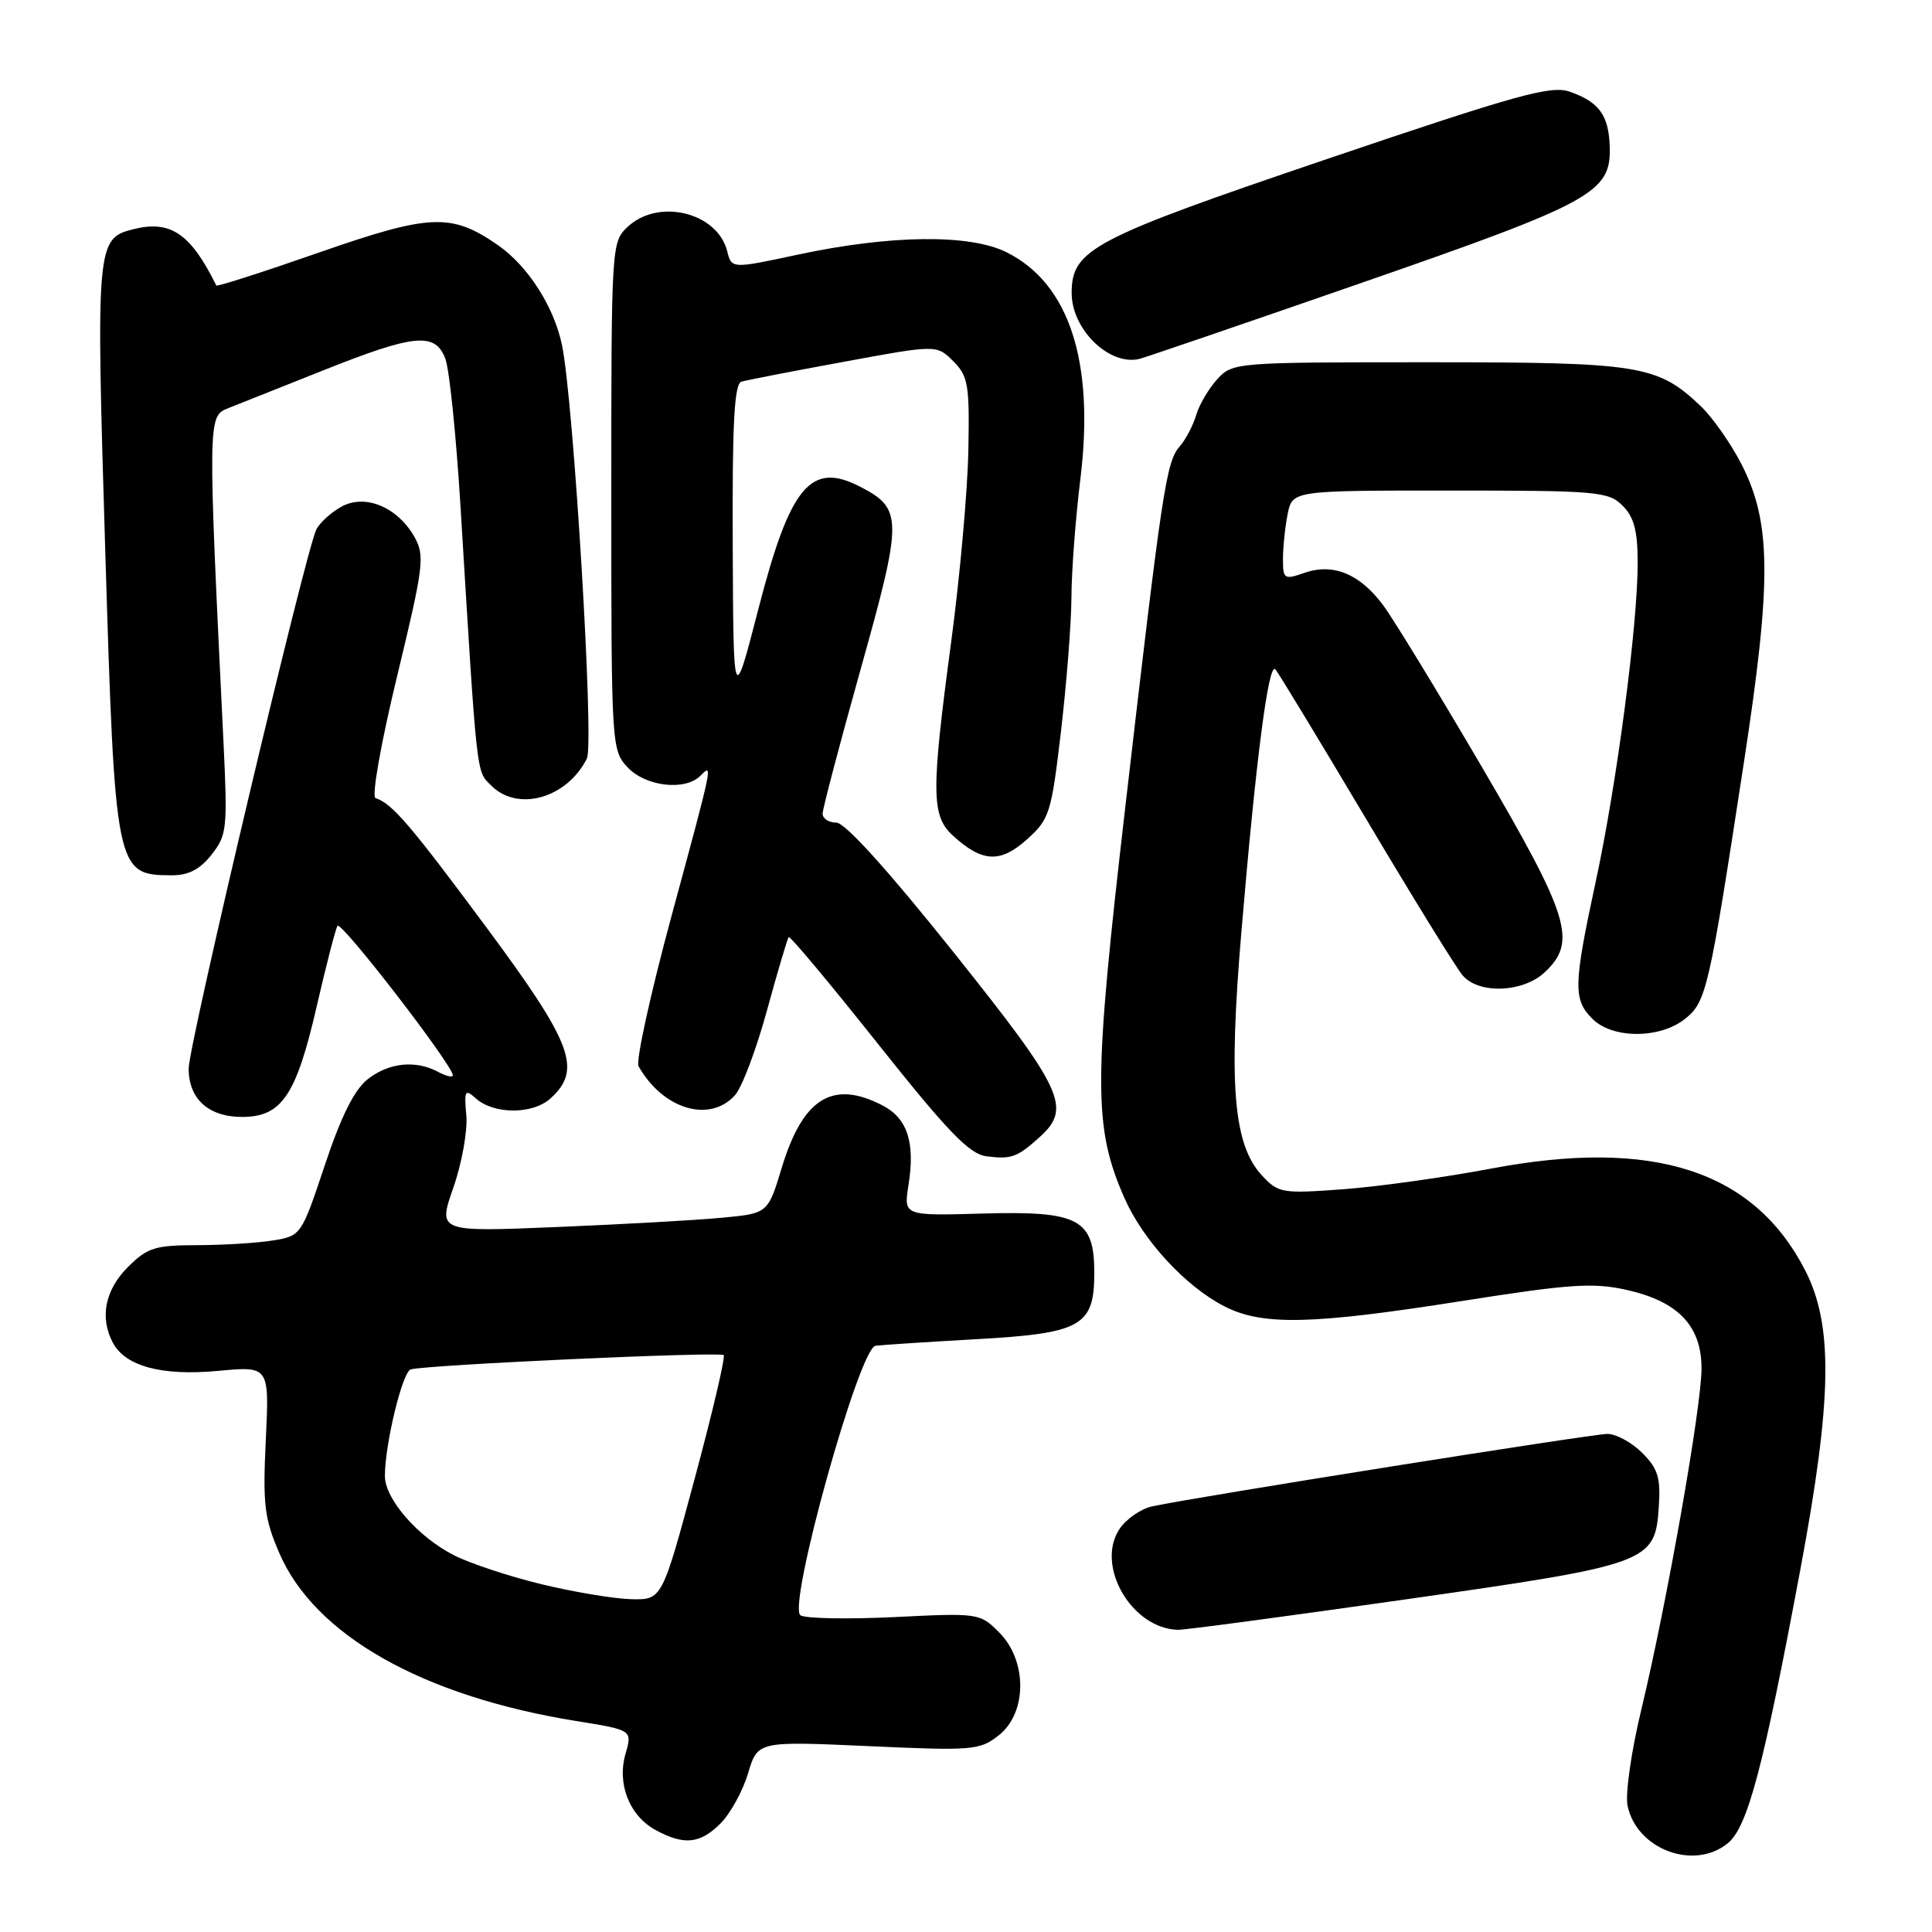 <?xml version="1.0" encoding="UTF-8" standalone="no"?>
<!DOCTYPE svg PUBLIC "-//W3C//DTD SVG 1.1//EN" "http://www.w3.org/Graphics/SVG/1.1/DTD/svg11.dtd" >
<svg xmlns="http://www.w3.org/2000/svg" xmlns:xlink="http://www.w3.org/1999/xlink" version="1.1" viewBox="0 0 256 256">
 <g >
 <path fill="currentColor"
d=" M 228.93 244.25 C 231.56 242.11 233.62 234.37 238.55 208.00 C 242.79 185.34 242.94 175.59 239.17 168.28 C 232.35 155.06 219.03 150.77 197.50 154.86 C 191.45 156.00 182.68 157.23 178.00 157.58 C 169.87 158.18 169.40 158.10 167.22 155.76 C 163.44 151.70 162.77 143.78 164.49 123.48 C 166.42 100.57 168.09 87.67 168.99 88.69 C 169.39 89.13 174.79 98.05 181.01 108.50 C 187.22 118.95 192.98 128.29 193.81 129.25 C 195.96 131.76 201.81 131.53 204.69 128.83 C 209.00 124.78 207.99 121.50 196.37 101.65 C 190.52 91.67 184.63 82.01 183.27 80.19 C 180.18 76.03 176.64 74.58 172.83 75.91 C 170.16 76.84 170.00 76.74 170.00 74.07 C 170.00 72.52 170.28 69.84 170.62 68.12 C 171.25 65.00 171.25 65.00 192.12 65.00 C 211.67 65.00 213.13 65.13 215.00 67.00 C 216.52 68.52 217.00 70.33 217.00 74.59 C 217.00 82.85 214.23 103.92 211.44 116.83 C 208.48 130.56 208.44 132.44 211.00 135.00 C 213.65 137.65 219.88 137.67 223.23 135.04 C 226.10 132.77 226.43 131.36 231.08 101.00 C 234.78 76.89 234.71 69.23 230.75 61.50 C 229.34 58.75 226.91 55.29 225.34 53.80 C 219.61 48.36 217.34 48.00 189.21 48.00 C 163.67 48.00 163.32 48.03 161.29 50.25 C 160.16 51.49 158.90 53.62 158.50 55.00 C 158.09 56.38 157.11 58.25 156.31 59.16 C 154.53 61.19 154.00 64.71 149.10 107.00 C 144.87 143.48 144.86 149.37 149.01 158.78 C 151.49 164.38 157.06 170.43 162.21 173.08 C 167.25 175.68 173.76 175.54 193.78 172.38 C 208.06 170.13 211.09 169.93 215.55 170.92 C 222.36 172.45 225.45 175.68 225.46 181.30 C 225.48 186.33 220.85 212.54 217.49 226.50 C 216.15 232.05 215.34 237.73 215.66 239.27 C 216.87 245.05 224.45 247.89 228.93 244.25 Z  M 95.47 241.62 C 96.78 240.31 98.42 237.32 99.12 234.98 C 100.40 230.71 100.40 230.71 115.05 231.37 C 128.92 232.00 129.83 231.92 132.34 229.94 C 136.11 226.98 136.14 220.05 132.40 216.31 C 129.84 213.74 129.67 213.72 118.56 214.27 C 112.38 214.57 106.76 214.47 106.07 214.04 C 104.29 212.94 113.84 178.62 116.01 178.32 C 116.83 178.21 122.83 177.82 129.36 177.45 C 143.31 176.67 145.00 175.72 145.00 168.65 C 145.00 161.52 142.97 160.44 130.25 160.80 C 119.73 161.10 119.73 161.10 120.38 157.03 C 121.28 151.37 120.24 148.18 116.93 146.47 C 110.33 143.05 106.38 145.50 103.58 154.75 C 101.75 160.79 101.75 160.79 95.62 161.36 C 92.26 161.68 82.42 162.23 73.76 162.59 C 58.02 163.24 58.02 163.24 60.07 157.37 C 61.20 154.14 61.97 149.84 61.79 147.80 C 61.49 144.50 61.62 144.26 63.02 145.52 C 65.41 147.68 70.57 147.70 72.94 145.55 C 77.17 141.72 75.88 138.29 64.39 122.80 C 54.31 109.21 51.97 106.49 49.76 105.75 C 49.22 105.57 50.46 98.52 52.61 89.64 C 56.14 75.04 56.31 73.64 54.93 71.17 C 52.71 67.23 48.45 65.42 45.31 67.10 C 43.95 67.83 42.43 69.19 41.93 70.13 C 40.57 72.67 25.00 138.40 25.00 141.60 C 25.00 145.62 27.64 148.00 32.08 148.00 C 37.34 148.00 39.26 145.14 41.98 133.28 C 43.22 127.90 44.45 123.13 44.72 122.68 C 45.17 121.93 60.00 141.15 60.00 142.48 C 60.00 142.81 59.13 142.60 58.07 142.04 C 55.07 140.43 51.52 140.80 48.71 143.01 C 46.95 144.40 45.19 147.93 43.04 154.39 C 39.94 163.68 39.89 163.76 36.21 164.36 C 34.17 164.70 29.65 164.98 26.17 164.99 C 20.52 165.00 19.53 165.31 16.92 167.92 C 13.91 170.94 13.19 174.61 14.96 177.93 C 16.63 181.05 21.46 182.34 28.89 181.65 C 35.69 181.01 35.69 181.01 35.22 190.79 C 34.81 199.33 35.03 201.21 37.00 205.77 C 41.68 216.66 55.97 224.75 76.32 228.04 C 83.79 229.24 83.79 229.24 82.89 232.37 C 81.73 236.38 83.39 240.60 86.89 242.50 C 90.64 244.54 92.77 244.32 95.47 241.62 Z  M 186.09 211.95 C 218.60 207.32 219.32 207.06 219.80 199.66 C 220.06 195.80 219.68 194.59 217.60 192.51 C 216.22 191.13 214.14 190.00 212.98 190.00 C 211.01 190.00 158.80 198.30 152.72 199.59 C 151.18 199.91 149.21 201.28 148.32 202.63 C 145.13 207.50 149.97 215.81 156.09 215.96 C 156.96 215.98 170.46 214.18 186.09 211.95 Z  M 137.75 150.68 C 142.04 146.81 140.95 144.46 126.32 126.14 C 117.63 115.26 111.97 109.00 110.82 109.00 C 109.82 109.00 109.00 108.47 109.00 107.82 C 109.00 107.17 111.28 98.52 114.06 88.60 C 119.63 68.73 119.62 67.41 113.99 64.50 C 107.43 61.10 104.70 64.37 100.49 80.69 C 97.18 93.50 97.18 93.50 97.09 72.22 C 97.02 55.99 97.30 50.85 98.25 50.57 C 98.94 50.37 105.04 49.18 111.81 47.94 C 124.11 45.67 124.11 45.67 126.31 47.86 C 128.30 49.85 128.48 50.96 128.31 59.78 C 128.20 65.13 127.19 76.41 126.06 84.87 C 123.37 104.94 123.39 108.10 126.25 110.71 C 130.14 114.27 132.52 114.40 136.05 111.25 C 139.07 108.55 139.30 107.81 140.58 96.95 C 141.32 90.65 141.95 82.66 141.97 79.19 C 141.98 75.72 142.52 68.67 143.15 63.51 C 145.07 47.93 141.68 37.54 133.34 33.41 C 128.44 30.99 117.98 31.12 105.72 33.74 C 96.94 35.62 96.94 35.62 96.36 33.29 C 95.07 28.15 87.28 26.23 83.19 30.04 C 81.02 32.06 81.00 32.40 81.00 65.72 C 81.00 98.89 81.03 99.40 83.17 101.69 C 85.56 104.22 90.77 104.83 92.80 102.80 C 94.49 101.11 94.54 100.85 88.96 121.45 C 86.19 131.69 84.23 140.61 84.61 141.28 C 87.83 146.98 94.02 148.85 97.38 145.13 C 98.31 144.11 100.22 139.05 101.63 133.88 C 103.04 128.72 104.34 124.35 104.51 124.17 C 104.69 123.99 110.02 130.37 116.36 138.35 C 125.60 149.97 128.45 152.93 130.70 153.21 C 134.00 153.64 134.77 153.36 137.75 150.68 Z  M 28.03 113.25 C 30.07 110.67 30.16 109.78 29.62 98.50 C 27.54 55.82 27.54 55.15 30.13 54.13 C 31.43 53.62 37.12 51.35 42.77 49.10 C 54.93 44.25 57.66 43.98 59.01 47.53 C 59.54 48.92 60.43 57.59 61.00 66.78 C 63.25 103.63 63.08 102.08 65.10 104.10 C 68.62 107.62 75.13 105.77 77.77 100.50 C 78.75 98.53 76.00 52.99 74.46 45.69 C 73.38 40.58 69.94 35.23 65.96 32.47 C 59.80 28.20 57.00 28.32 42.16 33.50 C 34.83 36.06 28.75 38.01 28.66 37.83 C 25.27 30.95 22.59 29.13 17.67 30.37 C 12.78 31.59 12.71 32.38 13.94 72.76 C 15.24 115.47 15.34 115.95 22.68 115.98 C 24.96 116.00 26.47 115.23 28.03 113.25 Z  M 180.50 37.45 C 211.01 26.86 213.47 25.51 213.30 19.50 C 213.18 15.28 211.90 13.51 208.00 12.15 C 205.52 11.28 201.06 12.52 175.81 21.08 C 144.71 31.63 142.00 33.05 142.00 38.83 C 142.00 43.67 147.03 48.54 151.00 47.55 C 151.82 47.34 165.10 42.80 180.50 37.45 Z  M 71.76 209.92 C 67.50 208.89 62.27 207.16 60.13 206.07 C 55.37 203.64 51.00 198.62 51.00 195.59 C 51.00 191.39 53.31 181.82 54.41 181.46 C 56.21 180.86 95.40 179.07 95.89 179.56 C 96.14 179.80 94.40 187.20 92.03 196.00 C 87.72 212.00 87.72 212.00 83.61 211.90 C 81.35 211.84 76.02 210.95 71.76 209.92 Z "/>
</g>
</svg>